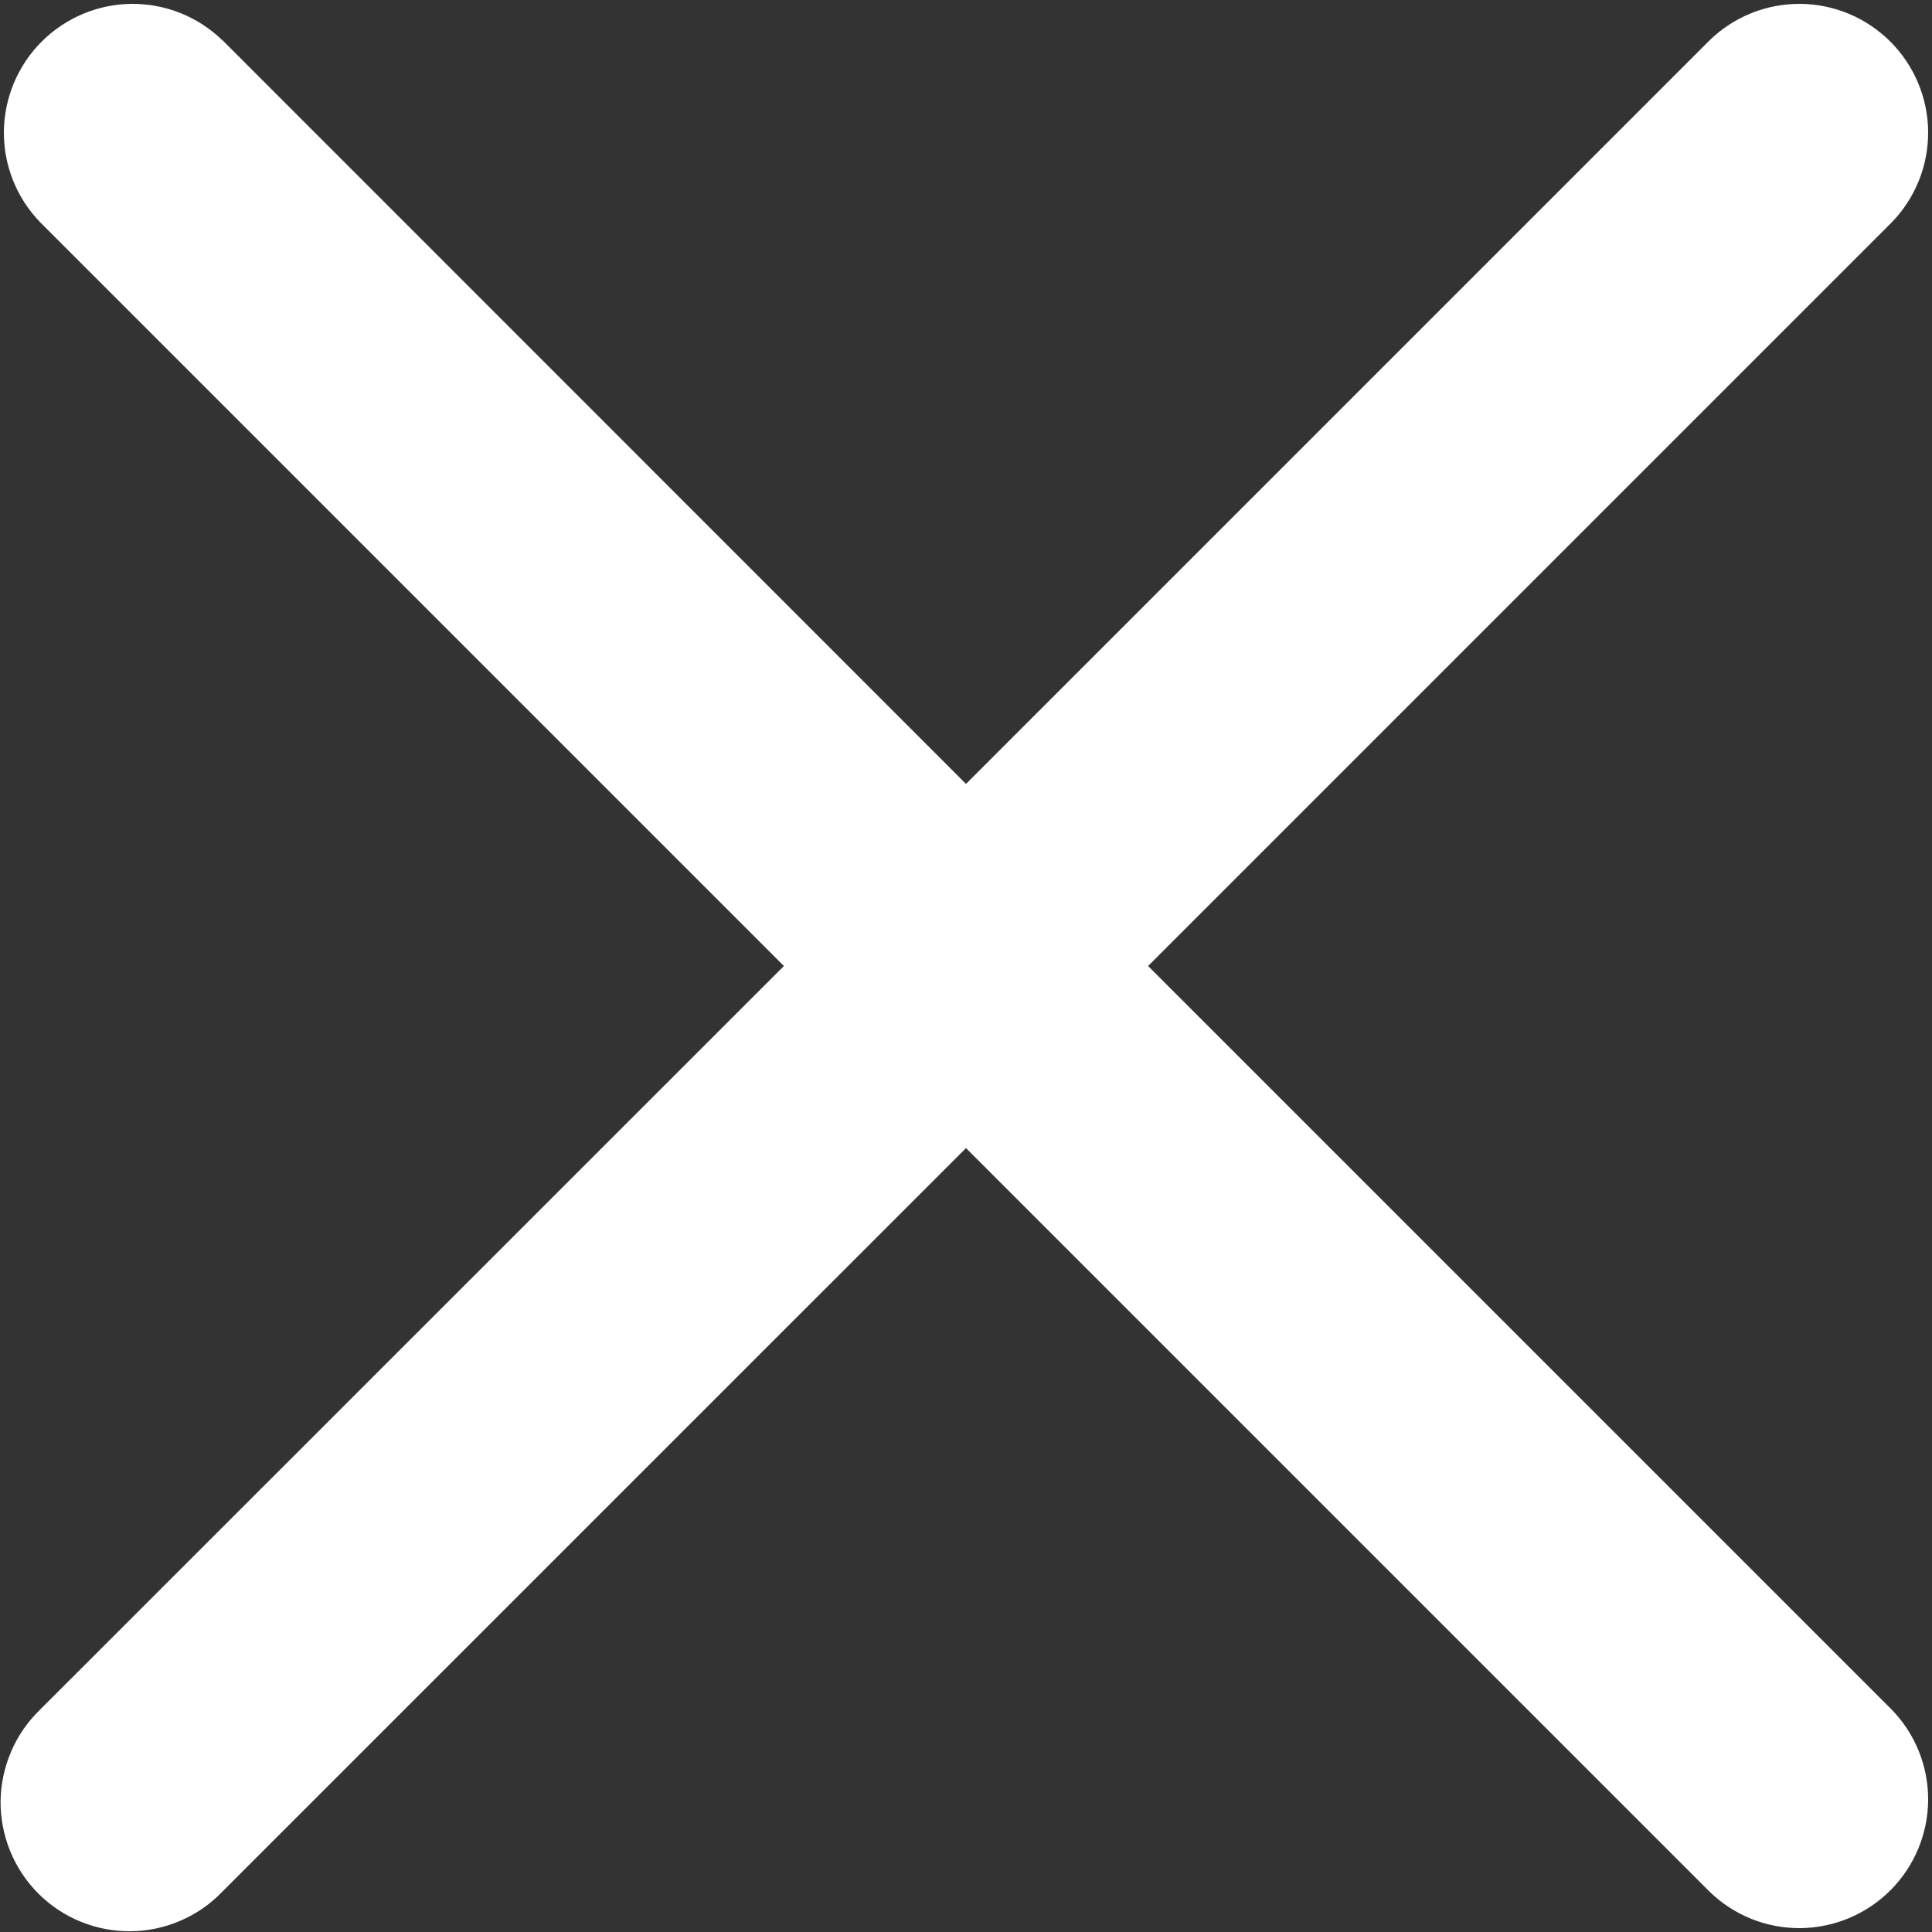 <svg width="20" height="20" viewBox="0 0 20 20" fill="none" xmlns="http://www.w3.org/2000/svg">
<rect x="0" y="0" width="20" height="20" fill="#333333" stroke="none"/>
<path d="M2.3 0.415C2.049 0.172 1.712 0.037 1.362 0.04C1.013 0.043 0.678 0.184 0.431 0.431C0.184 0.678 0.044 1.013 0.04 1.362C0.037 1.712 0.172 2.049 0.415 2.3L8.115 10L0.413 17.7C0.286 17.823 0.184 17.97 0.115 18.133C0.045 18.296 0.008 18.47 0.006 18.648C0.005 18.825 0.039 19 0.106 19.164C0.173 19.328 0.272 19.477 0.397 19.602C0.522 19.727 0.671 19.826 0.835 19.893C0.999 19.96 1.174 19.994 1.351 19.992C1.528 19.991 1.703 19.954 1.866 19.884C2.029 19.814 2.176 19.713 2.299 19.585L10 11.885L17.7 19.585C17.951 19.828 18.288 19.963 18.638 19.96C18.988 19.956 19.322 19.816 19.569 19.569C19.816 19.322 19.957 18.988 19.96 18.638C19.963 18.288 19.828 17.951 19.585 17.7L11.885 10L19.585 2.3C19.828 2.049 19.963 1.712 19.96 1.362C19.957 1.013 19.816 0.678 19.569 0.431C19.322 0.184 18.988 0.043 18.638 0.04C18.288 0.037 17.951 0.172 17.7 0.415L10 8.115L2.3 0.413V0.415Z" fill="white"/>
</svg>
